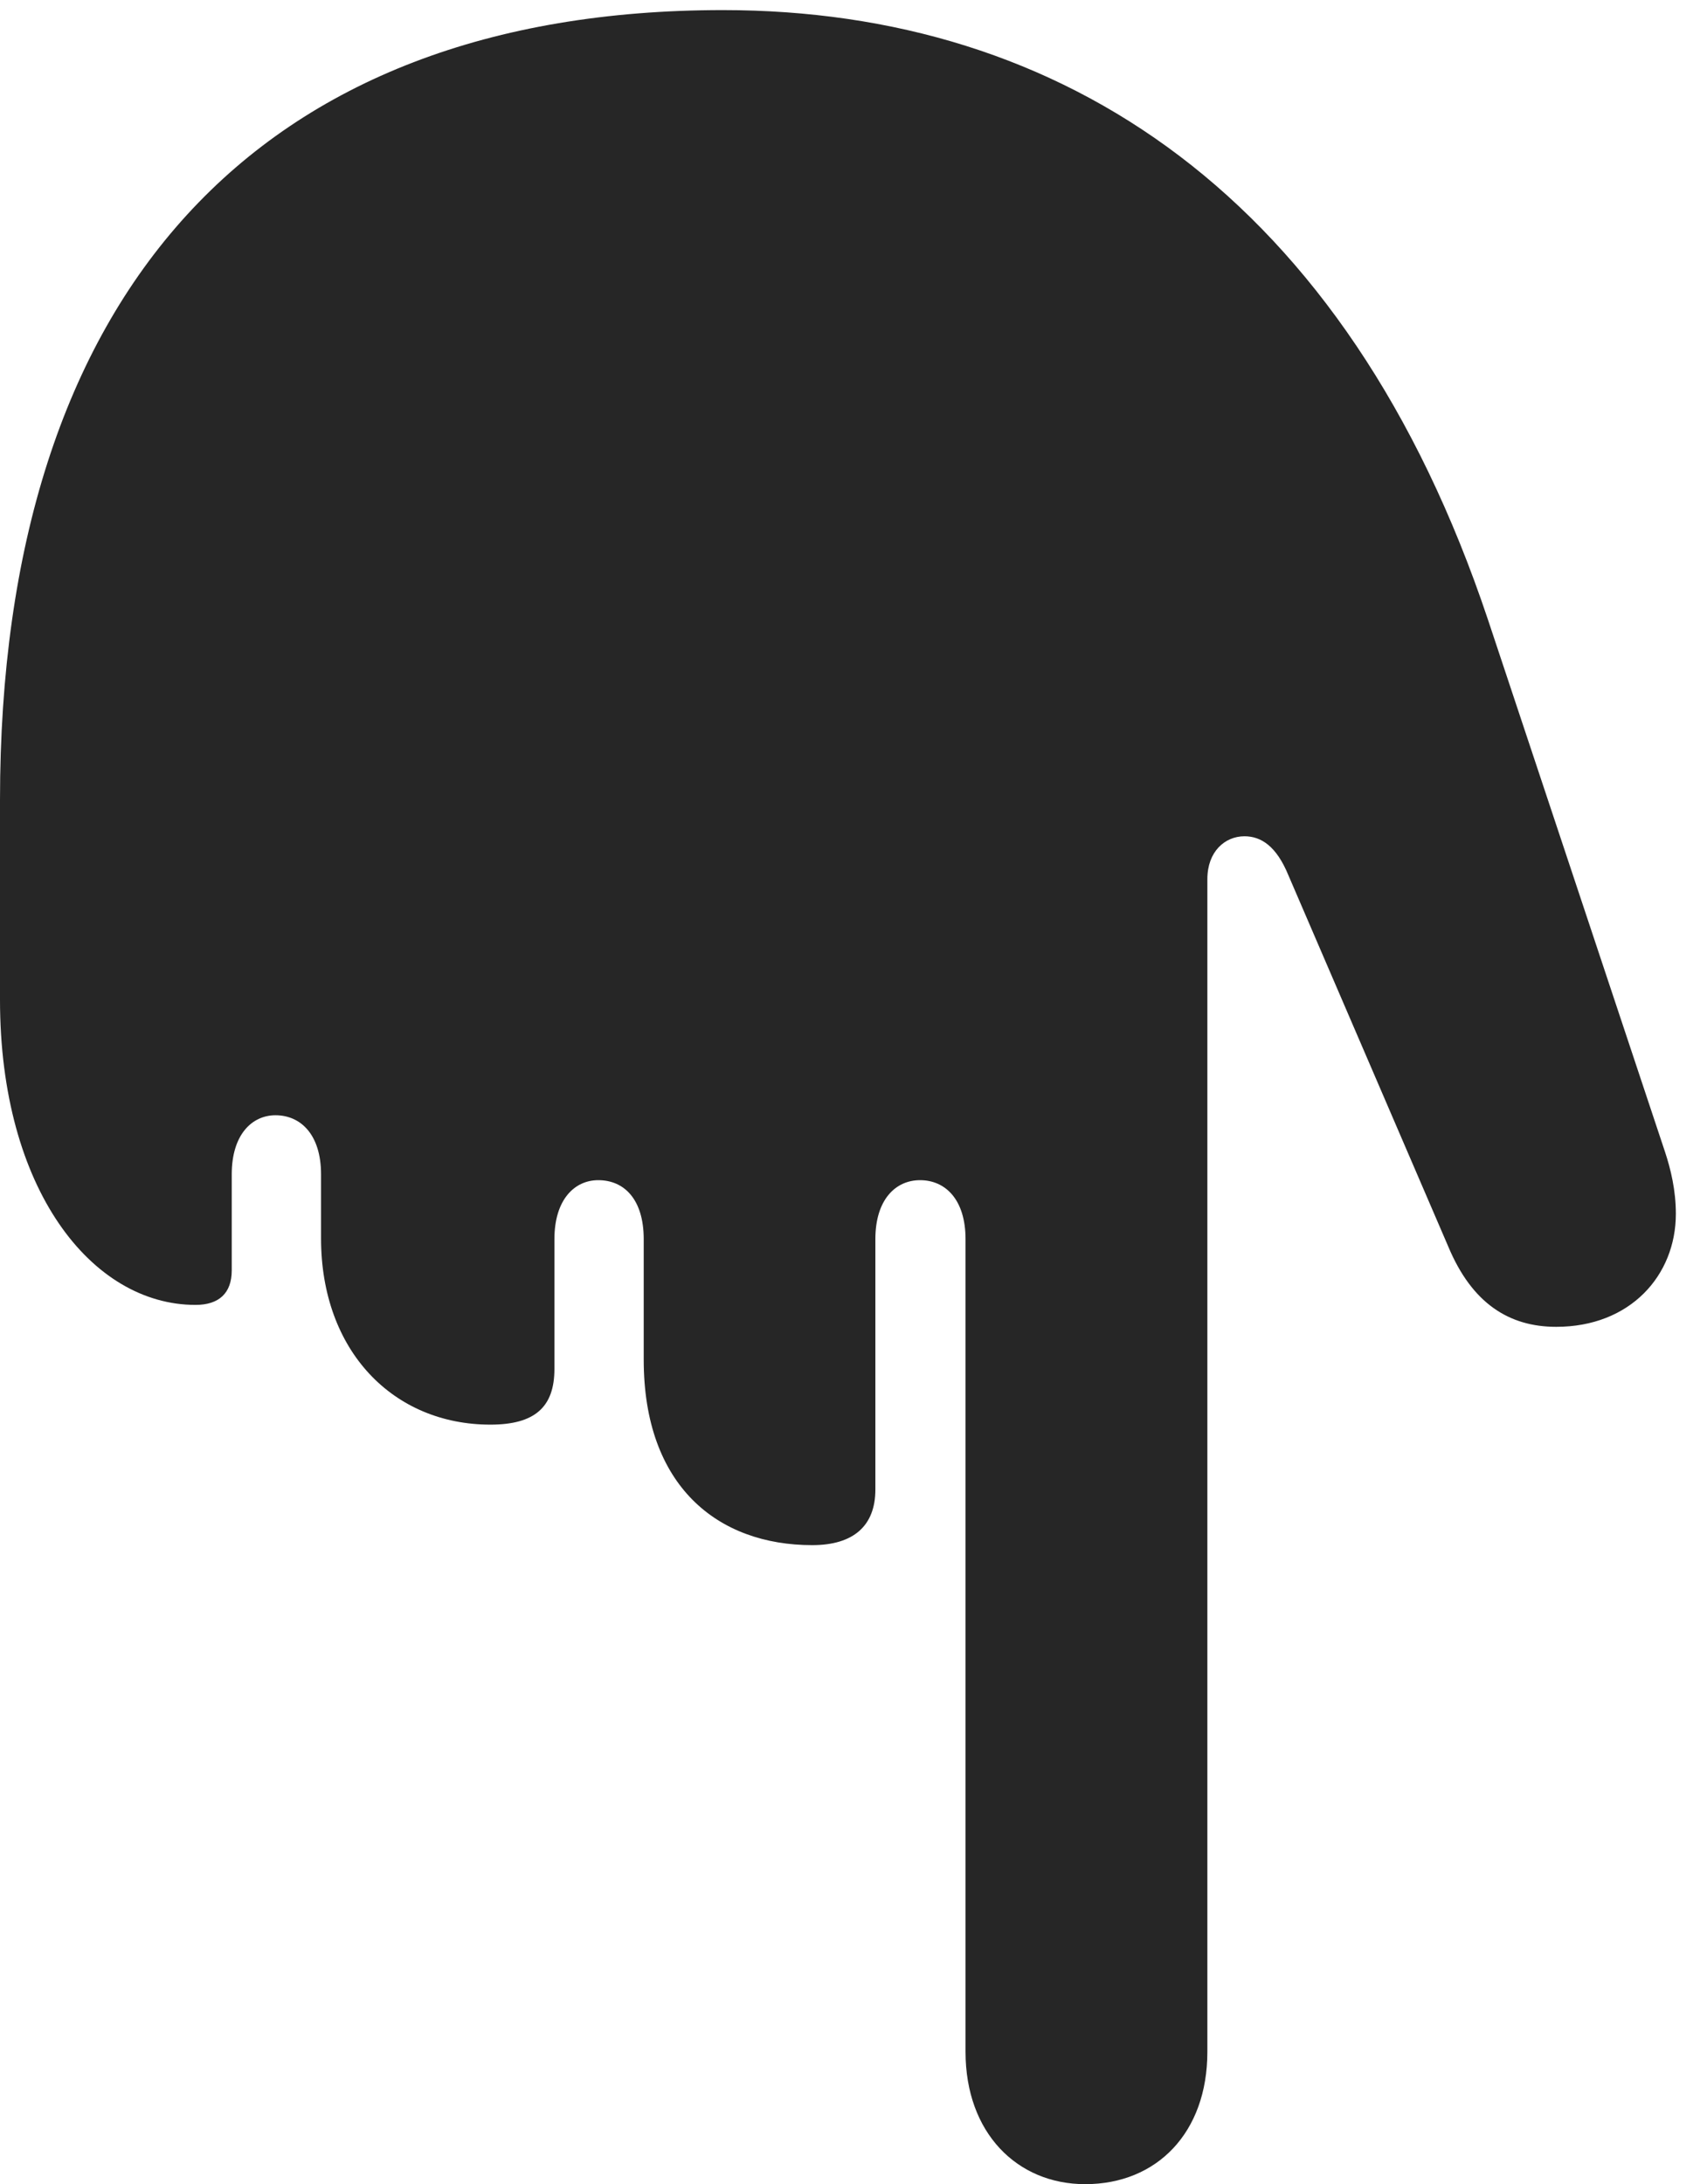 <?xml version="1.0" encoding="UTF-8"?>
<!--Generator: Apple Native CoreSVG 326-->
<!DOCTYPE svg
PUBLIC "-//W3C//DTD SVG 1.1//EN"
       "http://www.w3.org/Graphics/SVG/1.1/DTD/svg11.dtd">
<svg version="1.1" xmlns="http://www.w3.org/2000/svg" xmlns:xlink="http://www.w3.org/1999/xlink" viewBox="0 0 19.785 25.303">
 <g>
  <rect height="25.303" opacity="0" width="19.785" x="0" y="0"/>
  <path d="M8.379 0.117C2.988 0.117 0 3.389 0 9.268L0 11.582C0 13.779 1.064 15.117 2.266 15.117C2.539 15.117 2.686 14.98 2.686 14.717L2.686 13.604C2.686 13.145 2.92 12.92 3.193 12.92C3.486 12.92 3.721 13.145 3.721 13.604L3.721 14.346C3.721 15.654 4.561 16.504 5.684 16.504C6.201 16.504 6.426 16.299 6.426 15.859L6.426 14.355C6.426 13.896 6.66 13.672 6.934 13.672C7.236 13.672 7.461 13.896 7.461 14.355L7.461 15.752C7.461 17.217 8.32 17.9 9.414 17.9C9.893 17.9 10.146 17.676 10.146 17.256L10.146 14.355C10.146 13.896 10.381 13.672 10.664 13.672C10.957 13.672 11.191 13.896 11.191 14.355L11.191 23.77C11.191 24.707 11.787 25.303 12.578 25.303C13.408 25.303 13.994 24.707 13.994 23.77L13.994 10.185C13.994 9.863 14.199 9.688 14.424 9.688C14.619 9.688 14.795 9.805 14.932 10.137L16.787 14.443C17.061 15.098 17.49 15.371 18.037 15.371C18.896 15.371 19.424 14.775 19.424 14.062C19.424 13.789 19.365 13.545 19.297 13.34L17.246 7.178C15.605 2.275 12.315 0.117 8.379 0.117Z" fill="black" fill-opacity="0.85"/>
 </g>
</svg>
